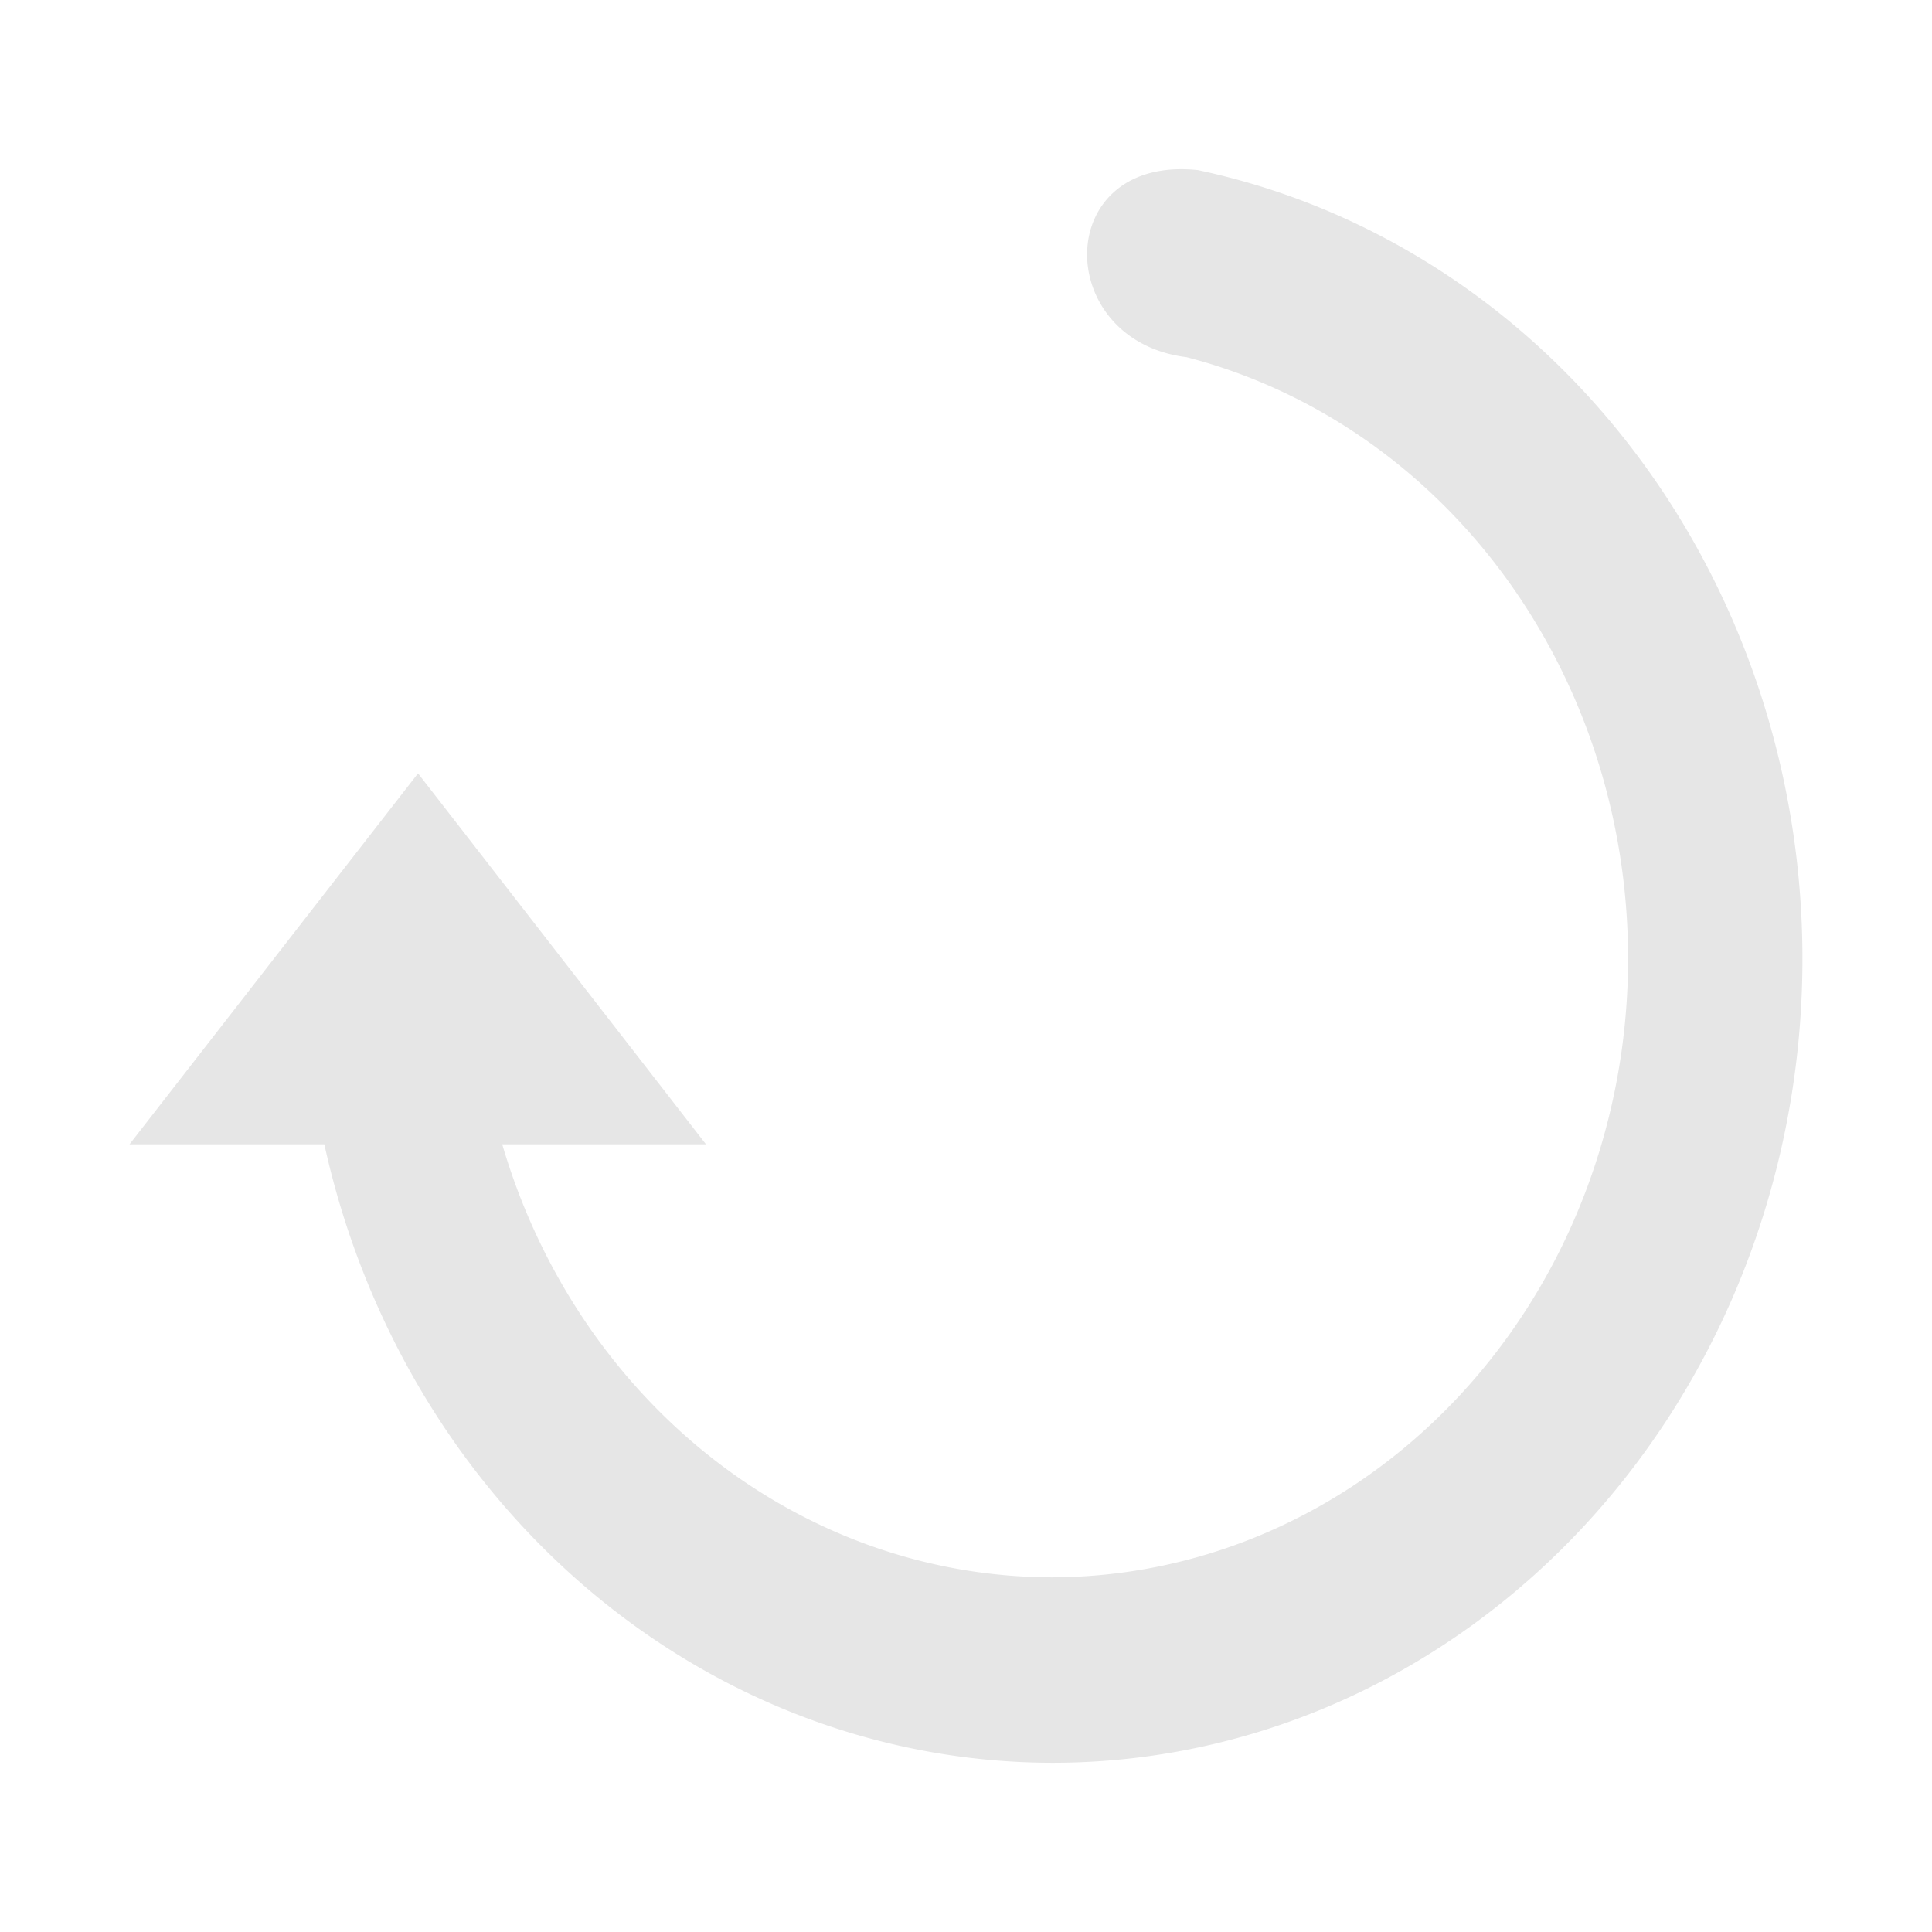 <svg xmlns="http://www.w3.org/2000/svg" width="24" height="24"><defs><linearGradient id="a"><stop offset="0" stop-color="#2c89a0"/><stop offset="1" stop-color="#2c89a0" stop-opacity="0"/></linearGradient></defs><path d="M1.609 14.215h2.42a9.3 9.972 0 0 0 9.043 7.683A9.314 9.987 0 0 0 14.88 2.113c-1.81-.19-1.81 2.118-.14 2.324a7.168 7.686 0 0 1-1.666 15.157 7.165 7.683 0 0 1-6.835-5.379H8.77L5.193 9.607z" fill="#e6e6e6"/></svg>
